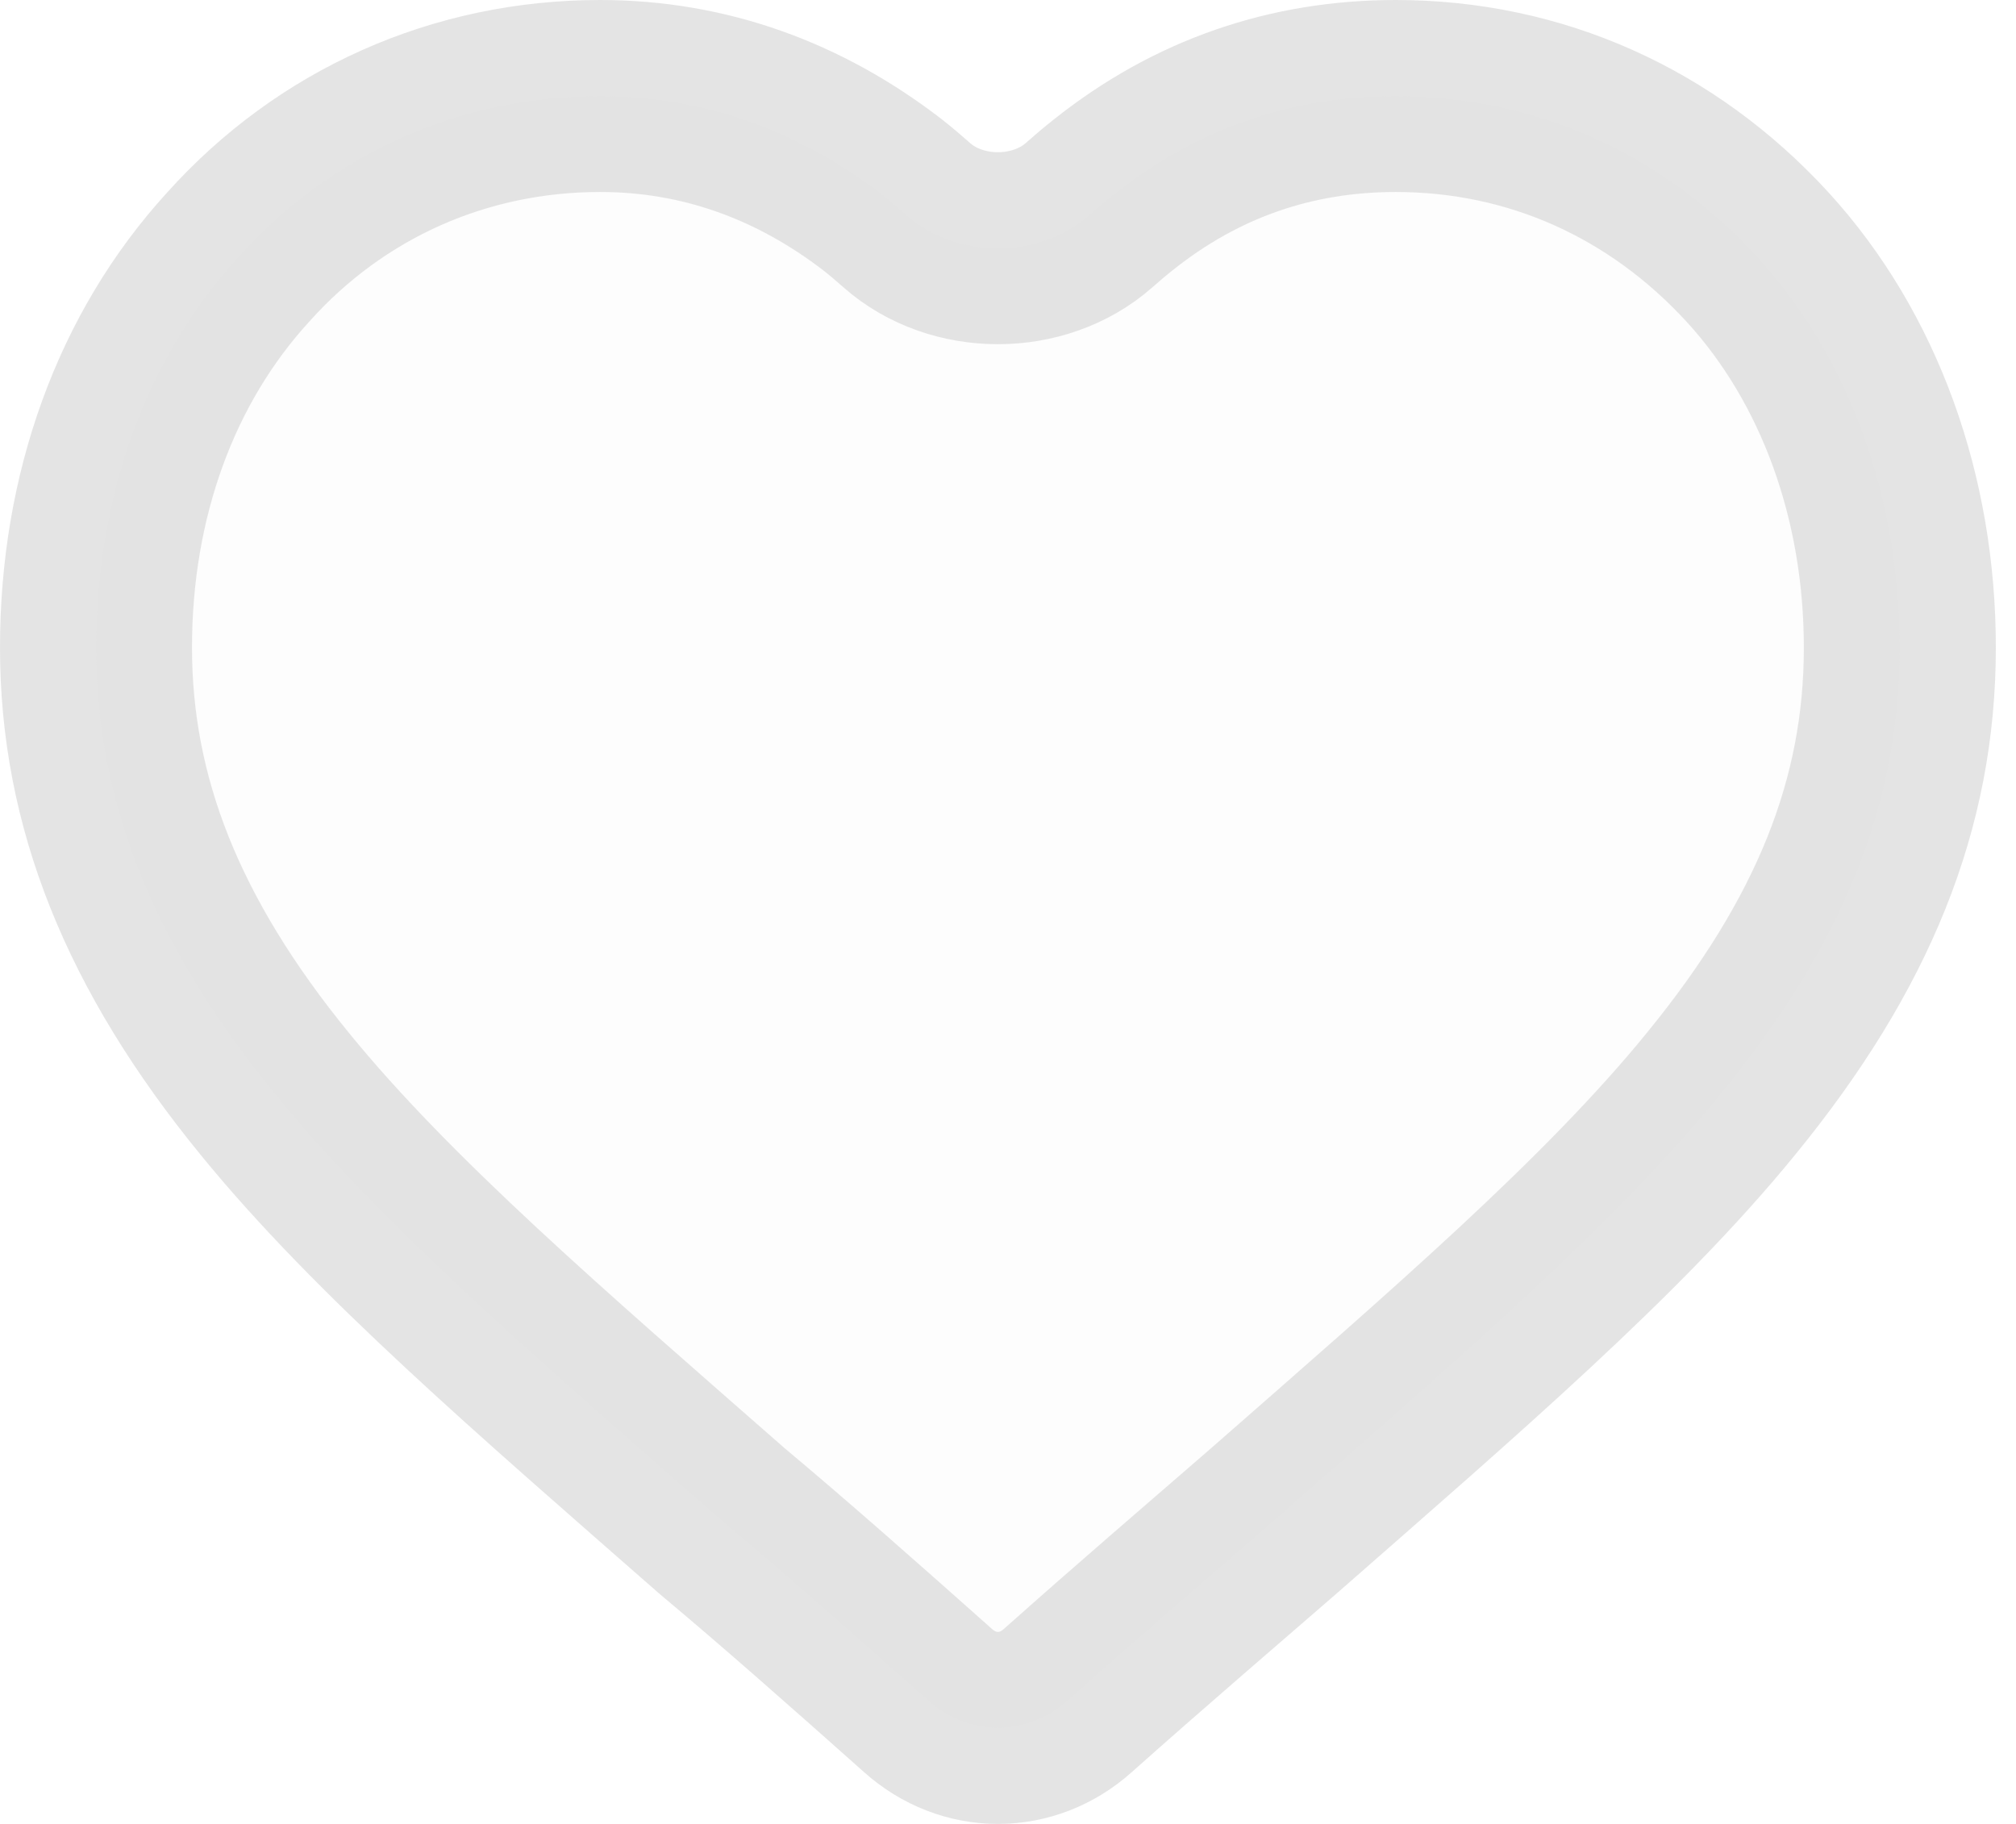 <svg width="21" height="19" viewBox="0 0 21 19" fill="none" xmlns="http://www.w3.org/2000/svg">
<path opacity="0.5" d="M10.395 18C10.136 18 9.877 17.904 9.665 17.713C8.911 17.042 8.181 16.396 7.522 15.845C5.638 14.193 3.99 12.78 2.86 11.392C1.589 9.835 1 8.351 1 6.746C1 5.166 1.518 3.73 2.483 2.676C3.449 1.599 4.791 1 6.251 1C7.334 1 8.323 1.359 9.194 2.03C9.28 2.098 9.364 2.169 9.446 2.242C9.965 2.7 10.824 2.7 11.344 2.242C11.426 2.169 11.51 2.098 11.596 2.03C12.467 1.335 13.456 1 14.539 1C15.999 1 17.317 1.599 18.306 2.676C19.271 3.73 19.79 5.19 19.79 6.746C19.79 8.375 19.201 9.835 17.929 11.392C16.799 12.78 15.151 14.193 13.267 15.845C12.632 16.396 11.878 17.042 11.125 17.713C10.913 17.904 10.654 18 10.395 18Z" fill="#CACBCB" fill-opacity="0.1" stroke="#CACBCB" stroke-width="2"/>
</svg>
